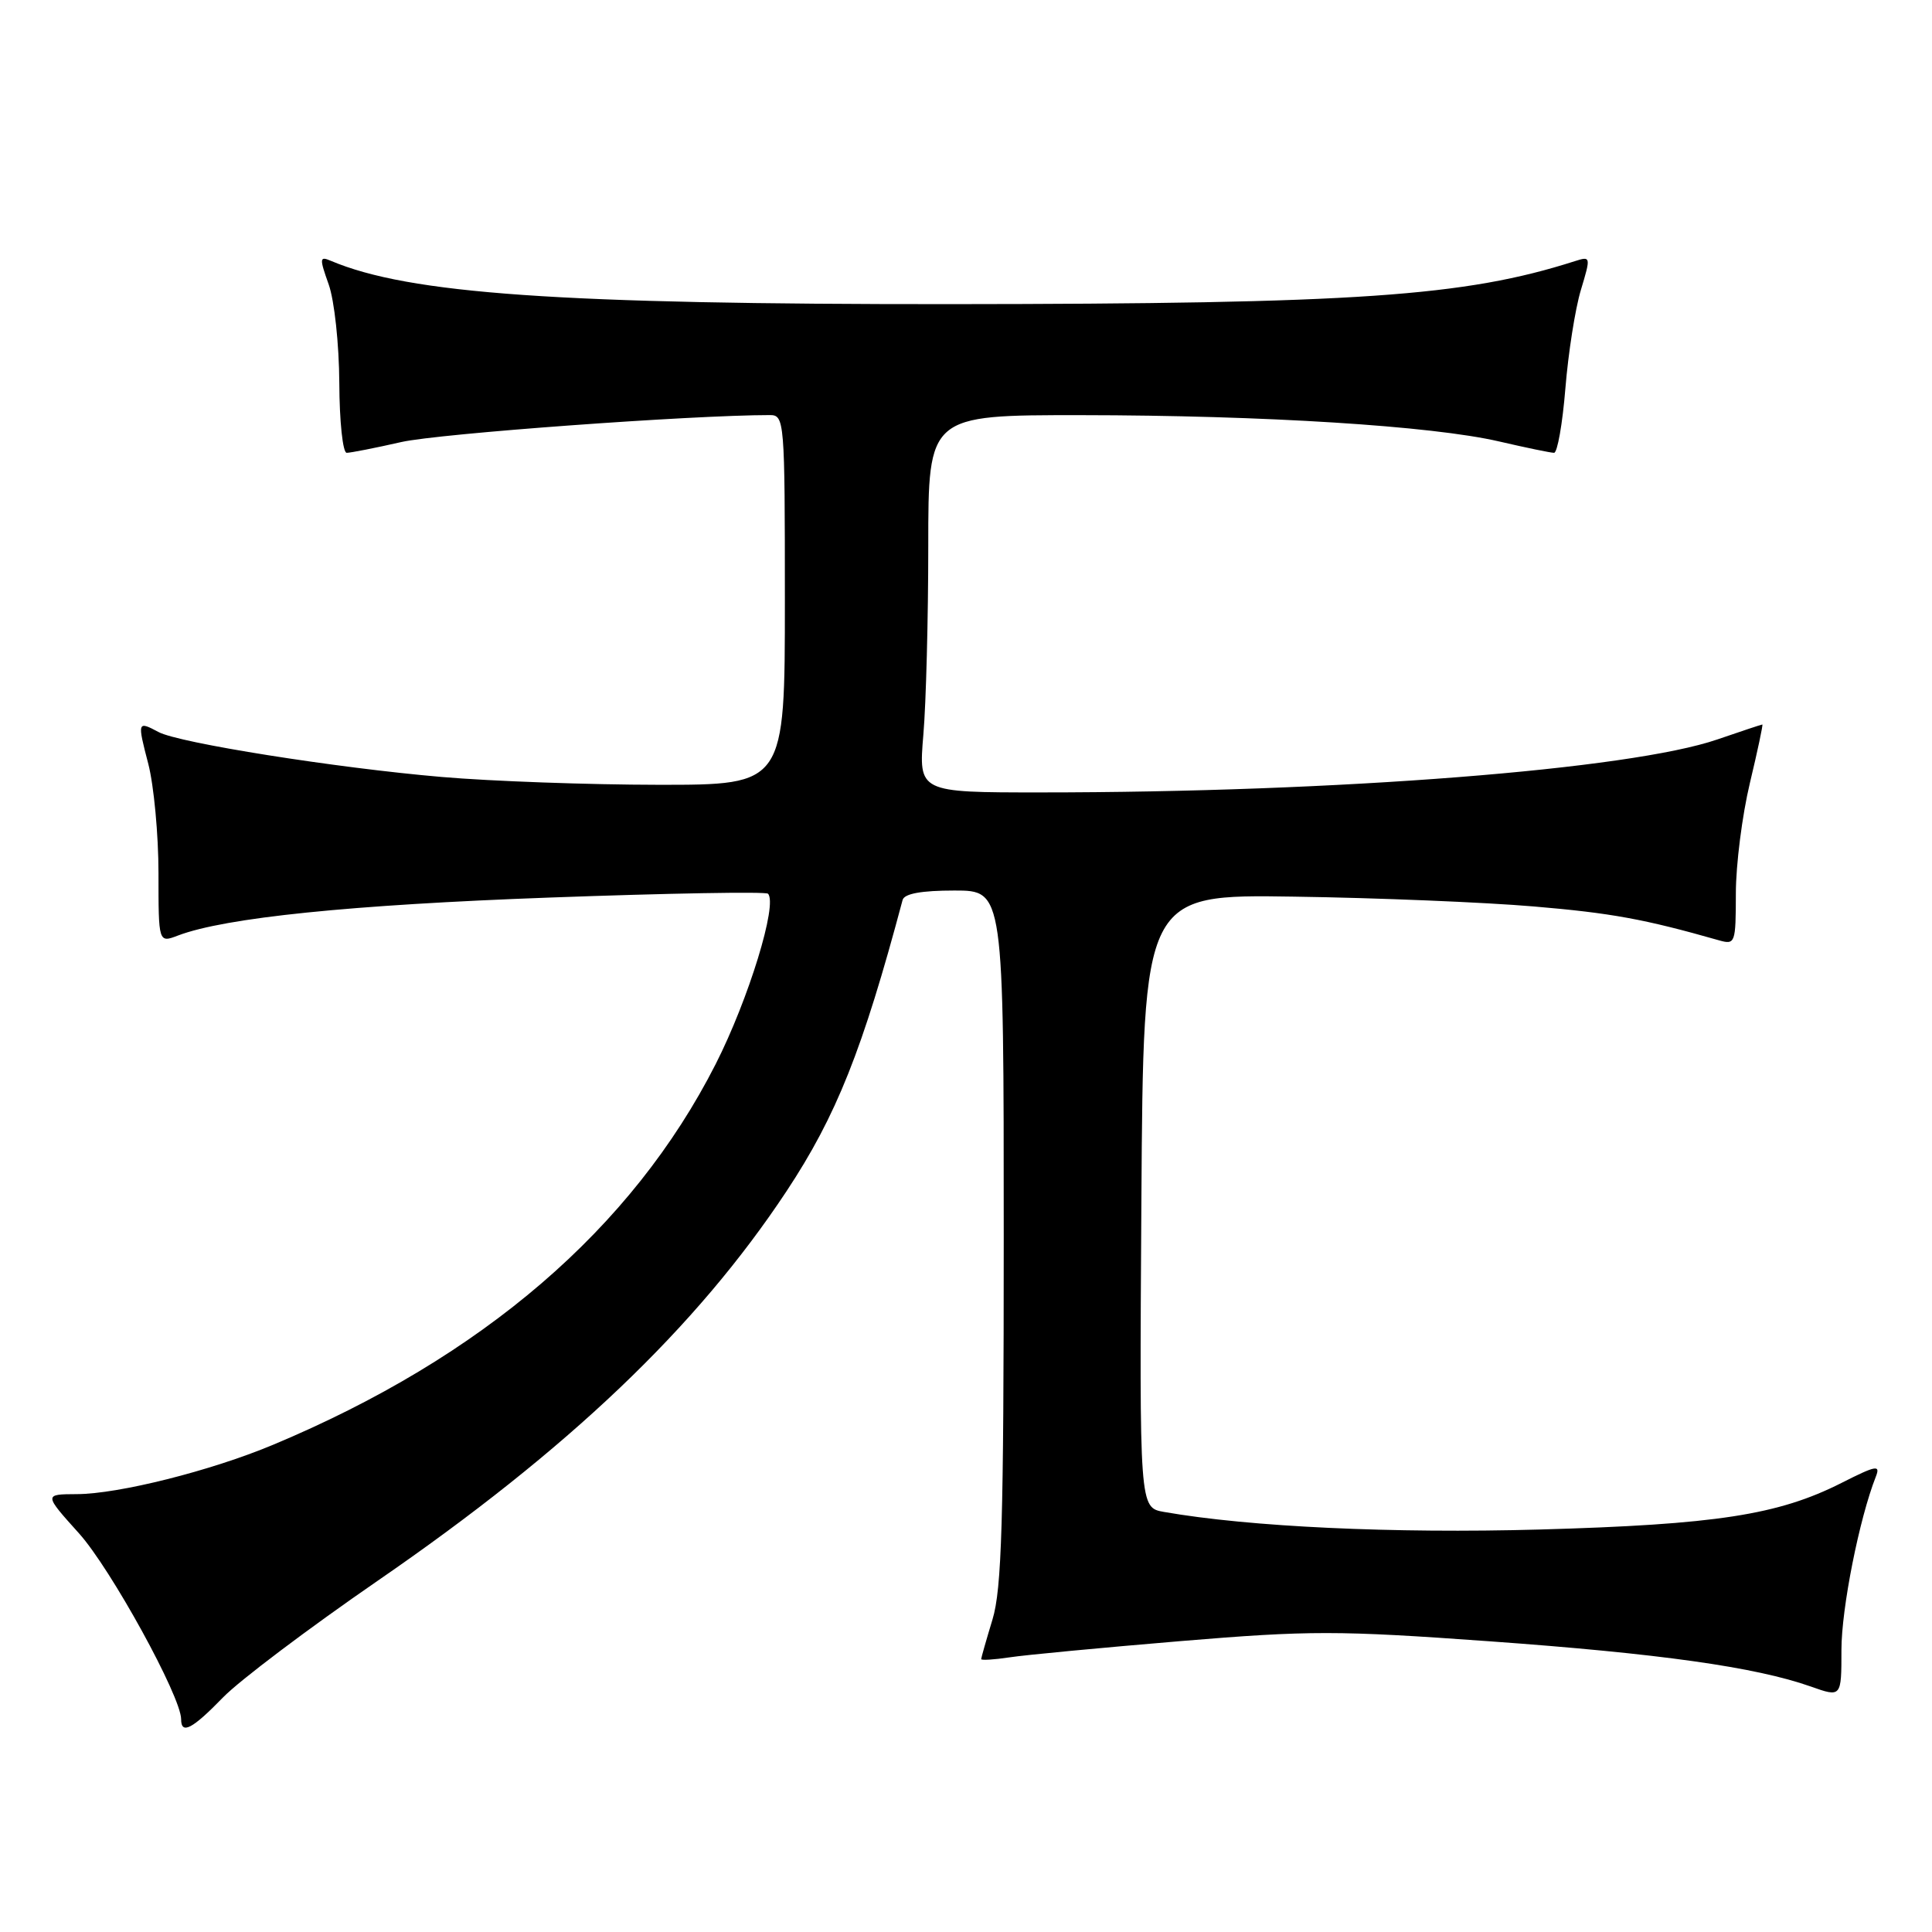 <?xml version="1.0" encoding="UTF-8" standalone="no"?>
<!DOCTYPE svg PUBLIC "-//W3C//DTD SVG 1.1//EN" "http://www.w3.org/Graphics/SVG/1.1/DTD/svg11.dtd" >
<svg xmlns="http://www.w3.org/2000/svg" xmlns:xlink="http://www.w3.org/1999/xlink" version="1.1" viewBox="0 0 256 256">
 <g >
 <path fill="currentColor"
d=" M 29.55 224.92 C 31.72 222.68 40.93 215.74 50.00 209.49 C 75.31 192.07 92.26 175.92 104.22 157.84 C 110.83 147.84 114.30 139.13 119.60 119.25 C 119.83 118.41 122.09 118.00 126.47 118.00 C 133.00 118.00 133.00 118.00 133.00 163.84 C 133.00 201.58 132.74 210.55 131.51 214.59 C 130.69 217.29 130.02 219.65 130.01 219.84 C 130.00 220.02 131.69 219.92 133.75 219.61 C 135.81 219.29 145.99 218.33 156.37 217.46 C 173.58 216.03 177.20 216.03 197.37 217.48 C 219.88 219.10 232.61 220.89 239.93 223.47 C 244.00 224.91 244.00 224.91 244.00 218.62 C 244.00 213.12 246.37 201.20 248.56 195.66 C 249.19 194.06 248.60 194.17 244.02 196.49 C 235.63 200.74 227.39 202.01 204.00 202.67 C 184.60 203.21 165.52 202.32 154.24 200.34 C 150.98 199.77 150.98 199.77 151.24 159.14 C 151.50 118.50 151.50 118.50 171.50 118.81 C 182.50 118.97 196.78 119.56 203.23 120.11 C 213.50 120.98 217.88 121.78 227.75 124.59 C 229.93 125.21 230.00 125.01 230.01 118.37 C 230.01 114.59 230.85 108.01 231.87 103.75 C 232.89 99.49 233.63 96.00 233.52 96.00 C 233.41 96.00 230.73 96.89 227.56 97.98 C 215.98 101.96 177.19 105.00 137.84 105.00 C 121.71 105.00 121.71 105.00 122.35 97.35 C 122.71 93.14 123.00 81.89 123.00 72.35 C 123.00 55.00 123.00 55.00 143.25 55.01 C 167.51 55.03 189.72 56.43 198.62 58.49 C 202.20 59.32 205.48 60.00 205.92 60.00 C 206.36 60.00 207.04 56.17 207.42 51.48 C 207.80 46.79 208.72 40.93 209.47 38.44 C 210.81 33.99 210.79 33.93 208.66 34.61 C 194.06 39.28 179.75 40.26 126.00 40.30 C 74.07 40.33 54.21 38.94 43.84 34.56 C 42.34 33.92 42.31 34.20 43.55 37.68 C 44.31 39.81 44.93 45.59 44.96 50.75 C 44.98 55.84 45.42 60.00 45.94 60.00 C 46.45 60.00 49.72 59.36 53.19 58.57 C 58.15 57.45 91.67 55.00 102.00 55.00 C 103.95 55.00 104.00 55.67 104.00 79.50 C 104.00 104.00 104.00 104.00 87.25 103.99 C 78.04 103.98 65.10 103.52 58.50 102.95 C 44.52 101.75 23.71 98.45 21.01 97.00 C 18.21 95.51 18.18 95.58 19.65 101.22 C 20.39 104.09 21.00 110.60 21.00 115.69 C 21.00 124.95 21.00 124.95 23.59 123.96 C 29.84 121.59 46.49 119.89 72.86 118.93 C 88.46 118.36 101.47 118.13 101.76 118.42 C 103.08 119.75 99.20 132.39 94.83 141.00 C 83.75 162.80 63.93 179.84 36.14 191.46 C 27.94 194.89 15.69 197.97 10.16 197.98 C 5.81 198.00 5.81 198.00 10.47 203.18 C 14.68 207.86 24.00 224.82 24.00 227.80 C 24.00 229.89 25.47 229.12 29.55 224.92 Z "/>
</g>
</svg>